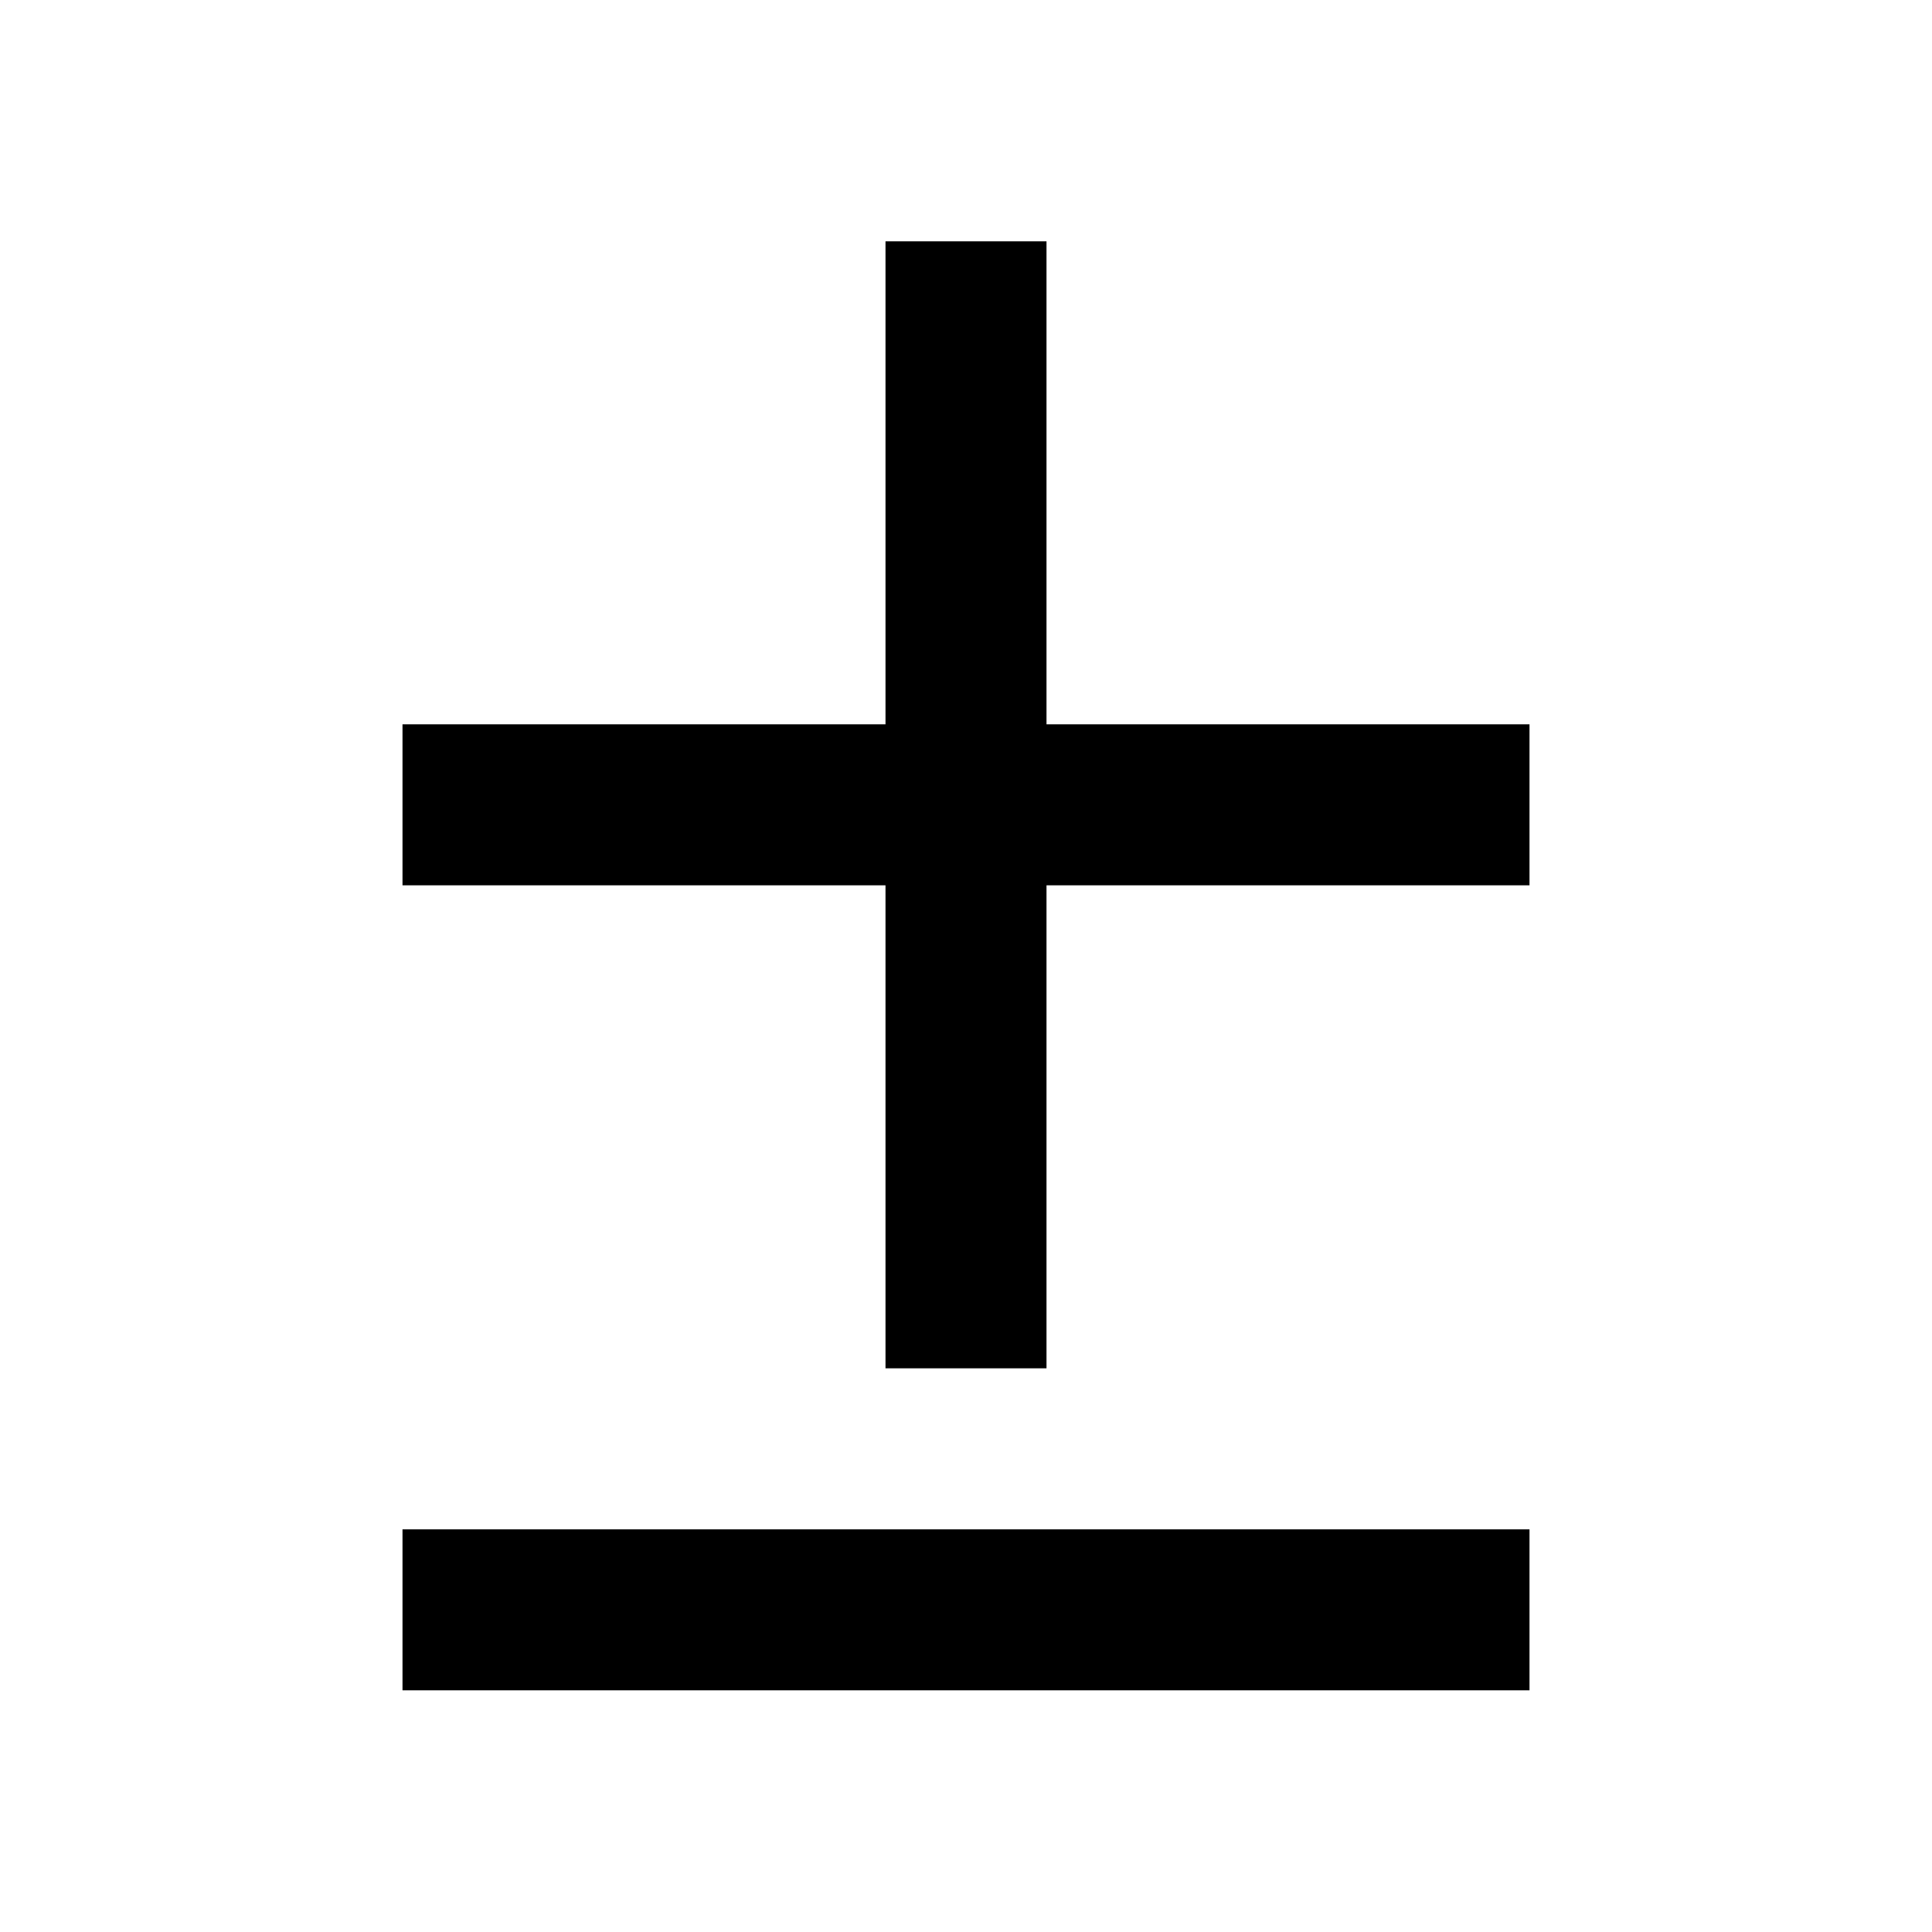 <svg xmlns="http://www.w3.org/2000/svg" xmlns:xlink="http://www.w3.org/1999/xlink" aria-hidden="true" role="img" class="iconify iconify--ic" width="1em" height="1em" preserveAspectRatio="xMidYMid meet" viewBox="0 0 24 24"><path fill="currentColor" d="M19 10.998h-6v6h-2v-6H5v-2h6v-6h2v6h6zm0 10H5v-2h14z"></path></svg>